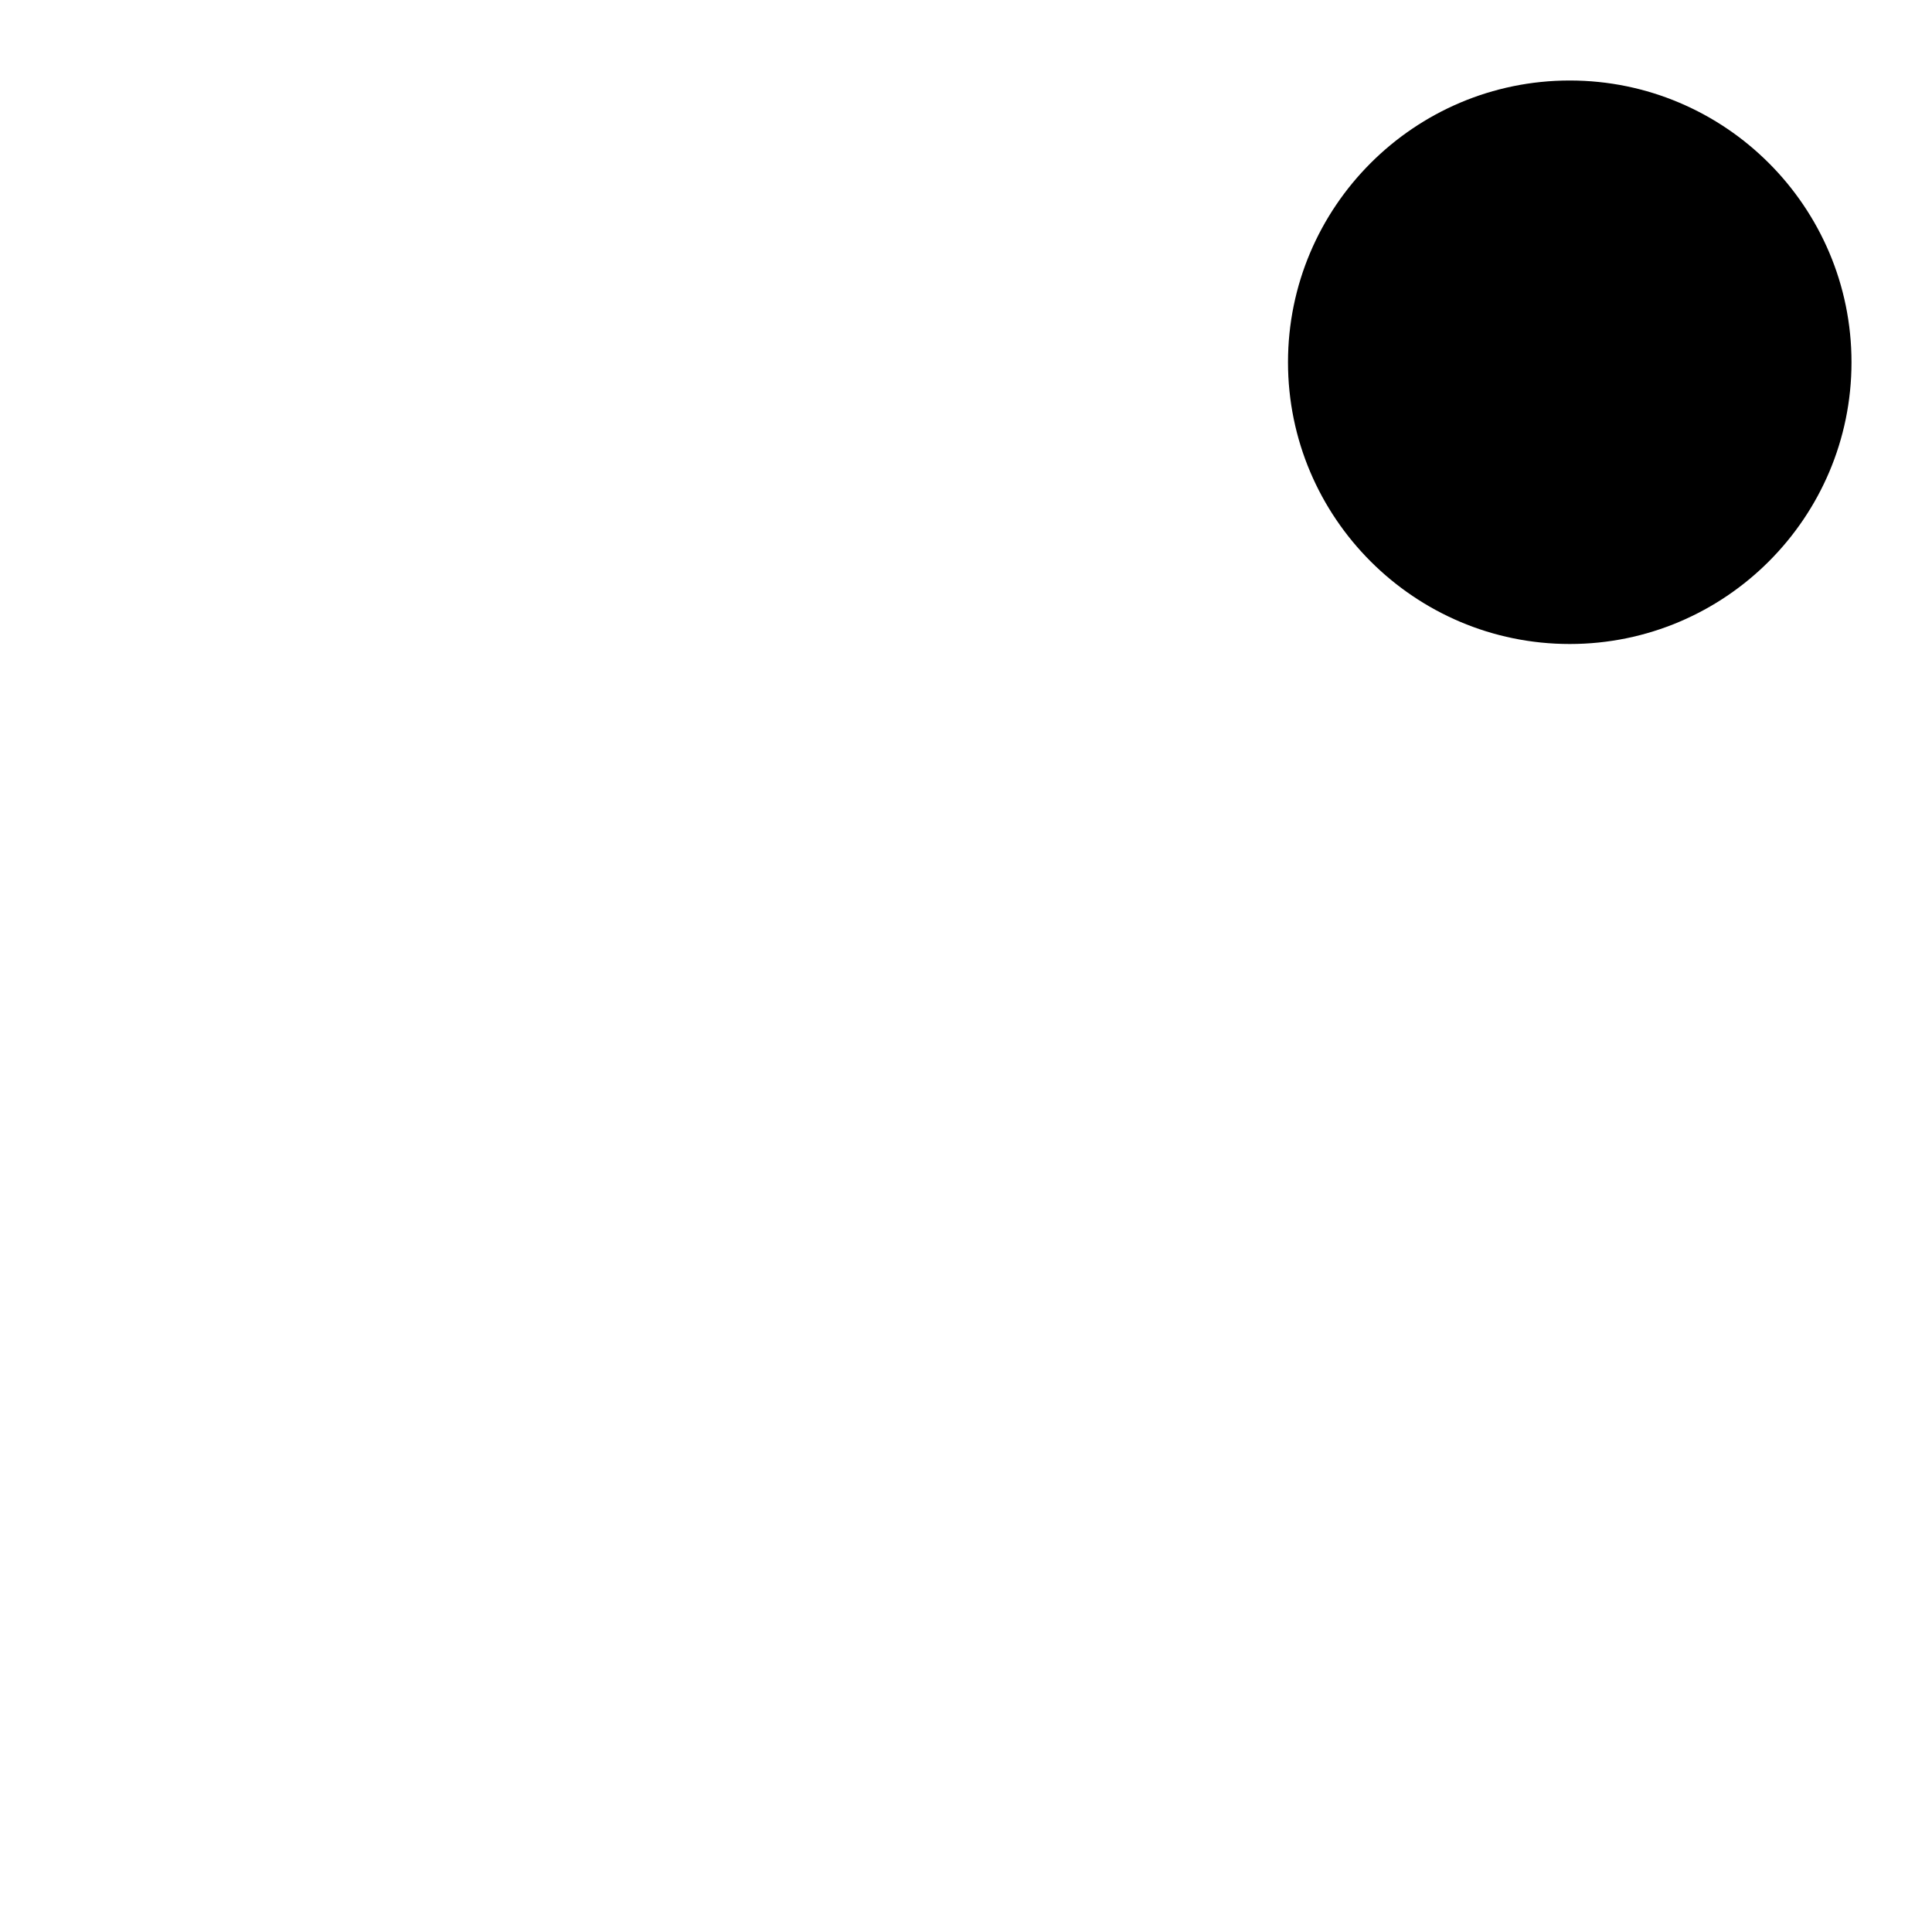 <?xml version="1.0"?>
<svg xmlns="http://www.w3.org/2000/svg" width="24" height="24" viewBox="0 0 24 24">
  <path fill="currentColor" d="M19.5 8C21.43 8 23 6.43 23 4.5S21.43 1 19.5 1S16 2.57 16 4.5S17.57 8 19.5 8m0 2q.75 0"/>
</svg>
